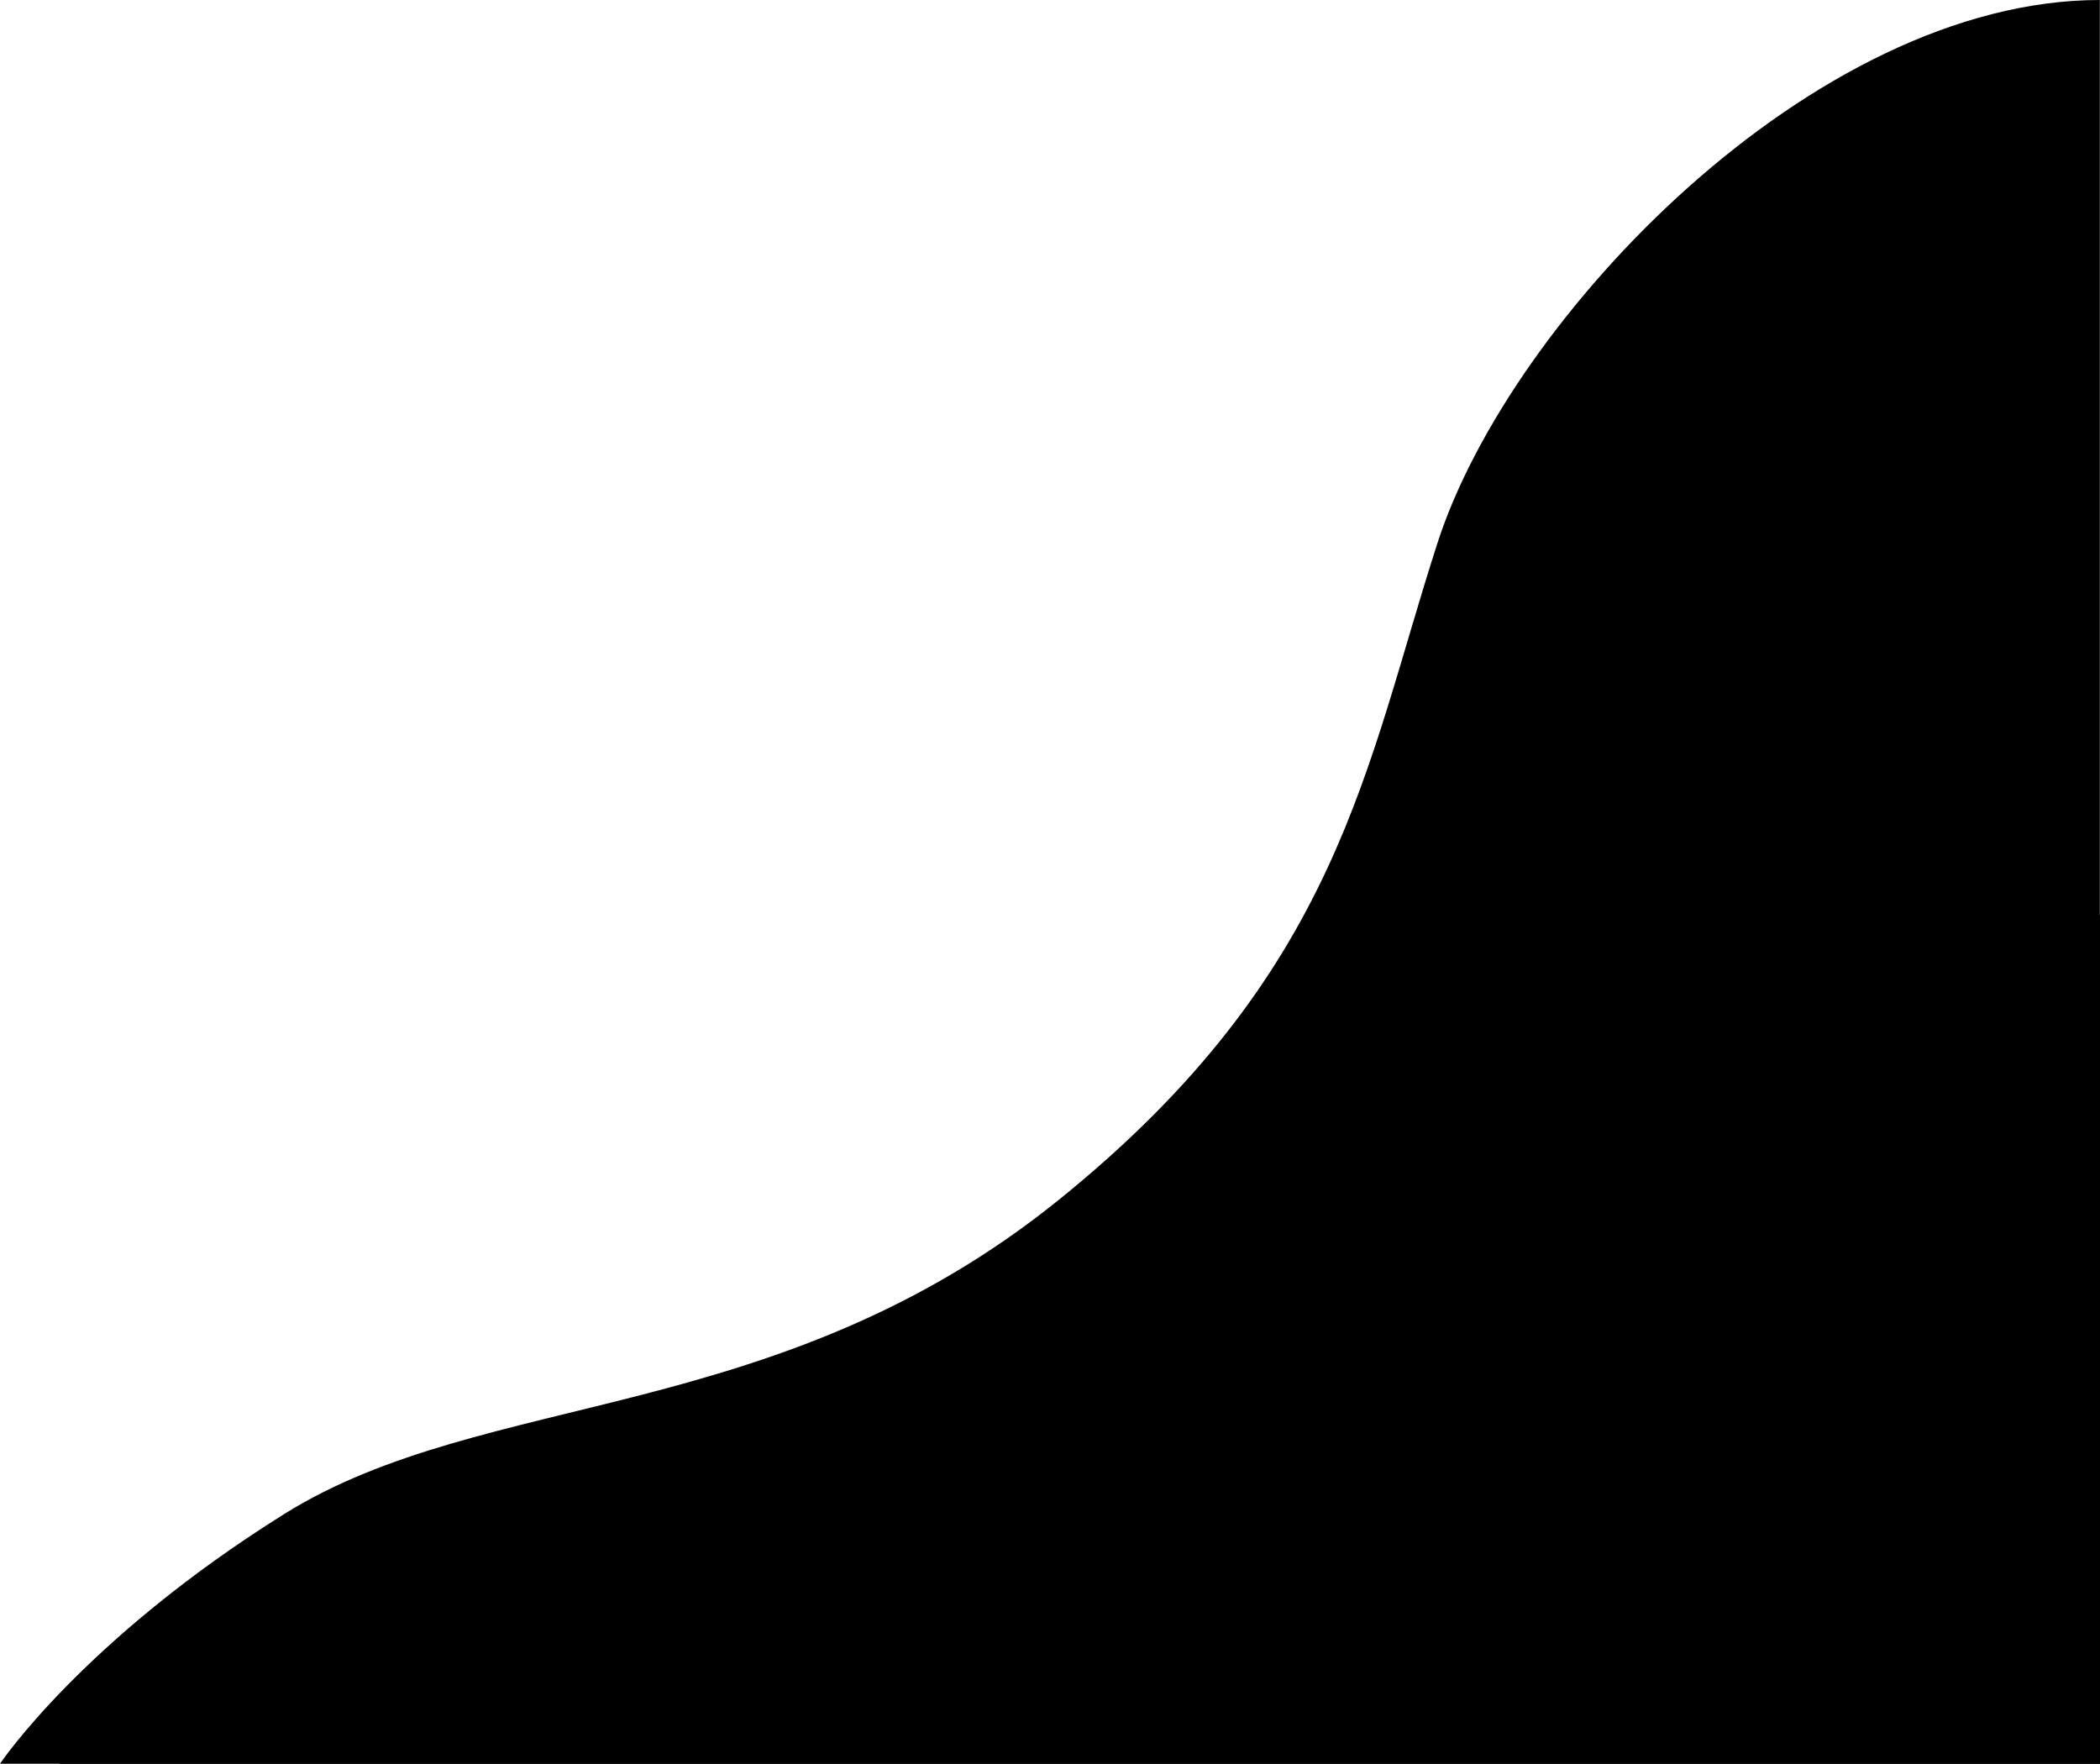 <svg xmlns="http://www.w3.org/2000/svg" viewBox="0 0 1285.16 1079.44">
	<path class="fn_svgcolor1" d="M0,1079.38s50.63-75.69,173.81-152.75S475.88,873.19,648,734.25,835.38,469.25,879.81,332,1109.56,0,1285.06,0V1079.38Z"/>
	<path class="fn_svgcolor2" d="M35.91,1079.44s114-71.19,232.12-99.88,320.63-12.37,570.38-141.75,274.75-273.37,446.75-277.87v519.5Z"/>
</svg>